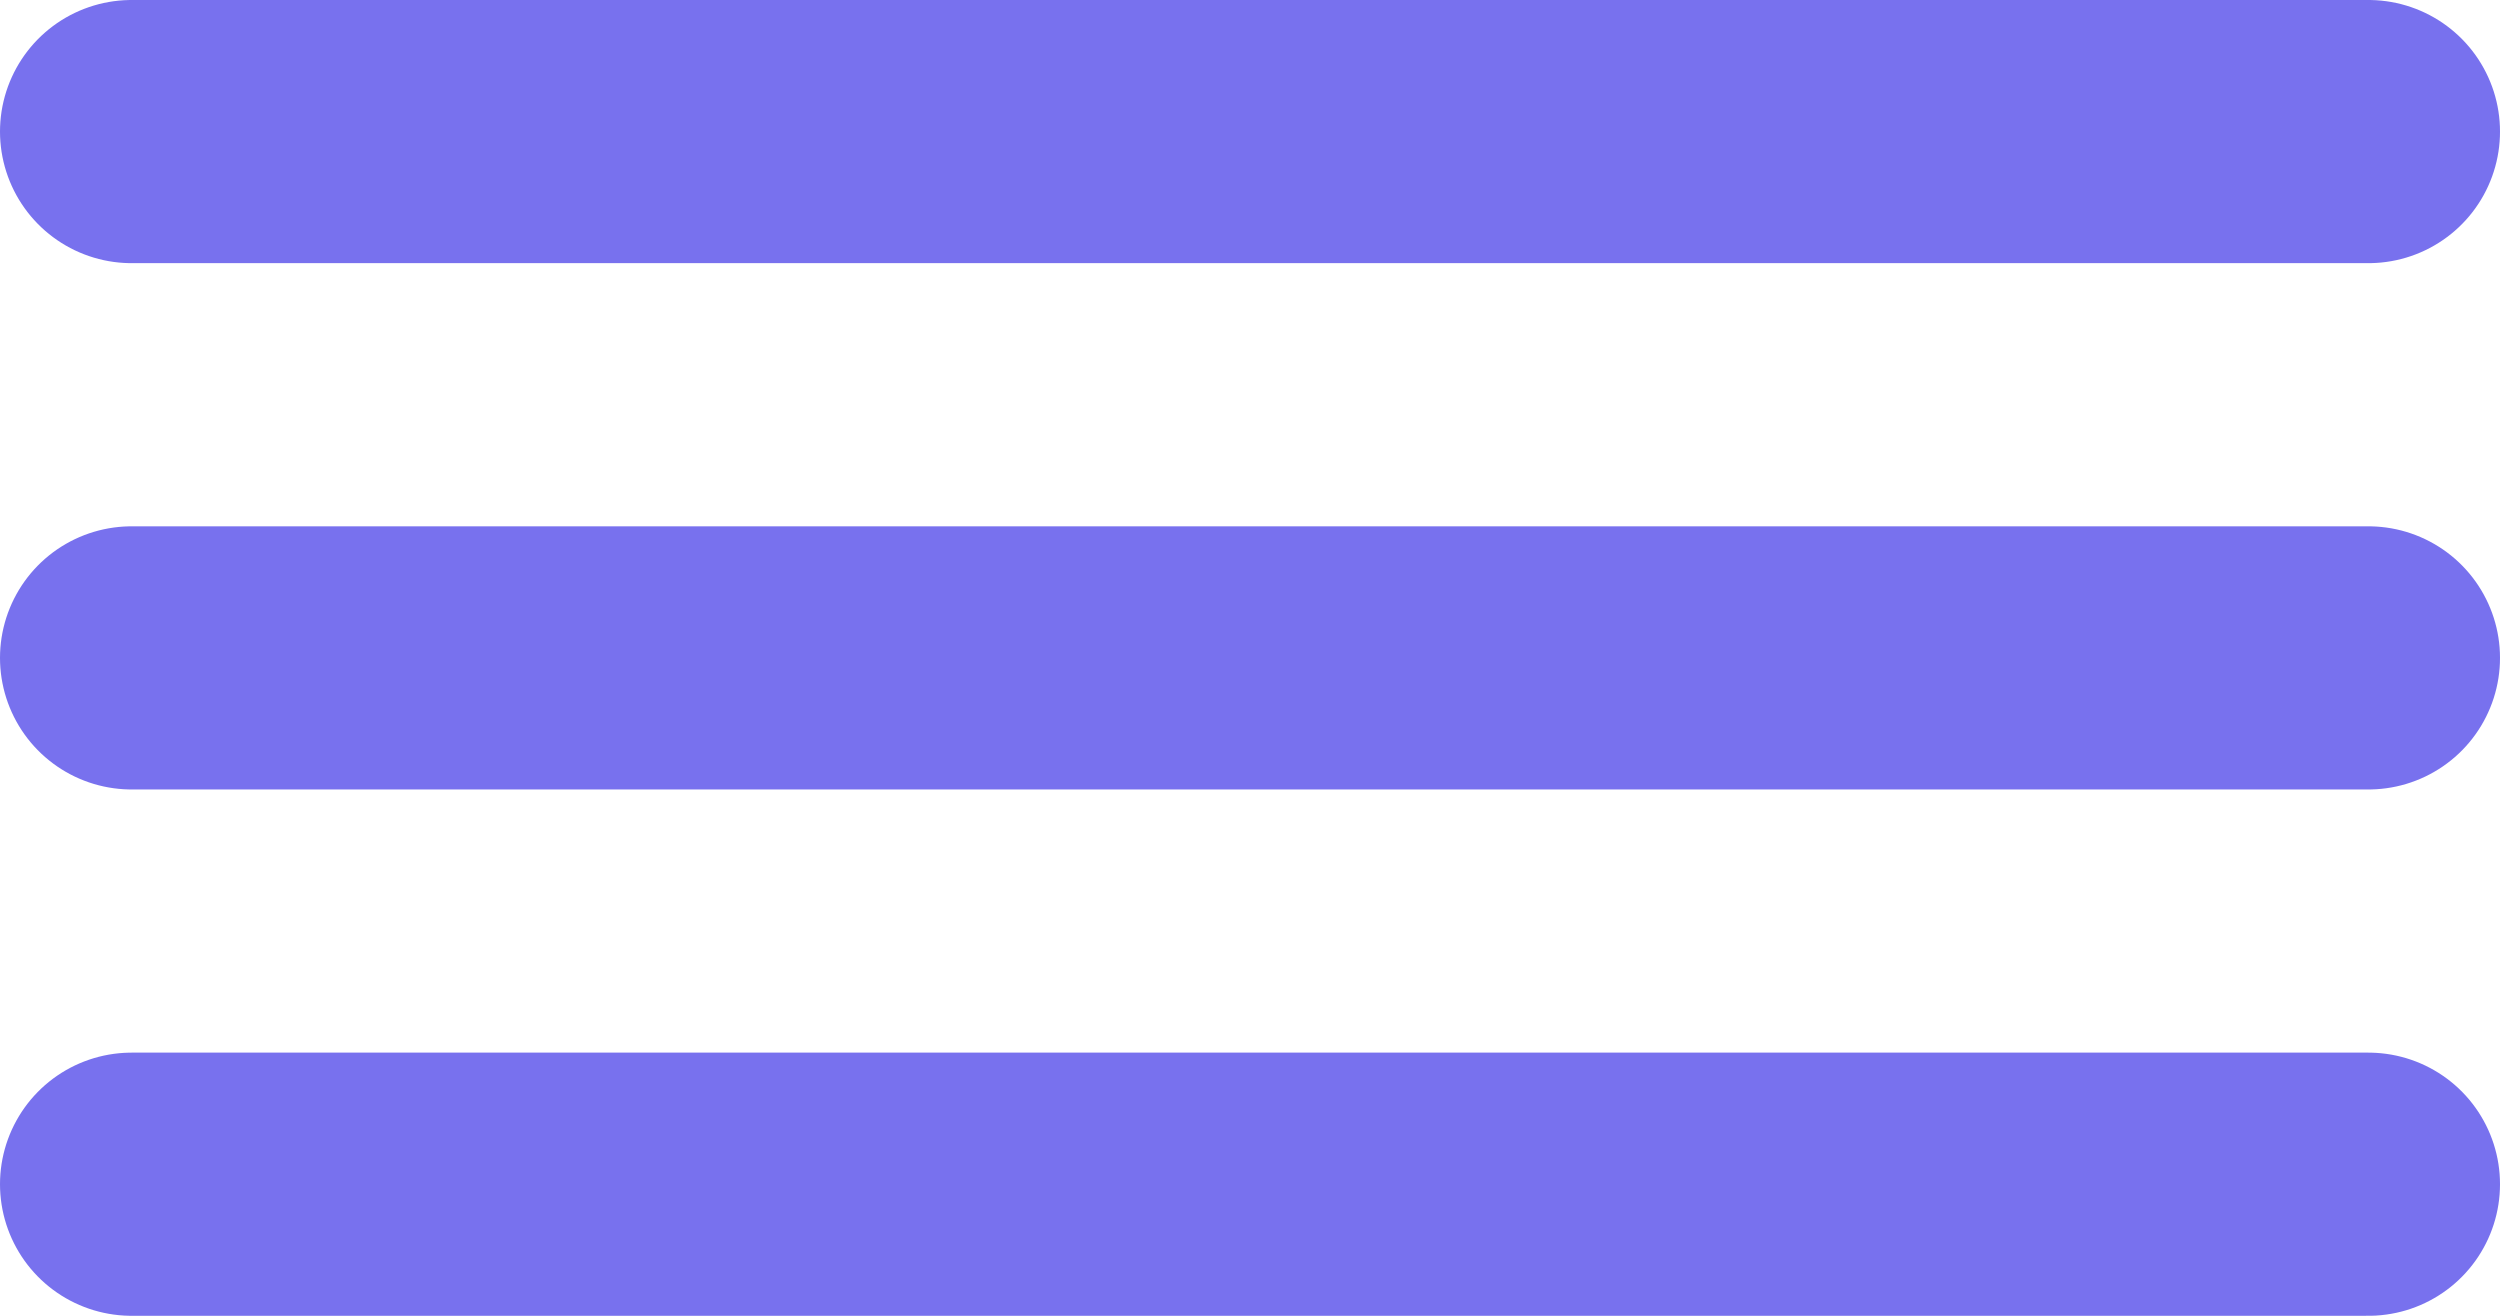 <svg width="19" height="10" viewBox="0 0 19 10" fill="none" xmlns="http://www.w3.org/2000/svg">
<path d="M1 1H18" stroke="#7871EE" stroke-width="2" stroke-linecap="round"/>
<path d="M1 5H18" stroke="#7871EE" stroke-width="2" stroke-linecap="round"/>
<path d="M1 9H18" stroke="#7871EE" stroke-width="2" stroke-linecap="round"/>
</svg>
